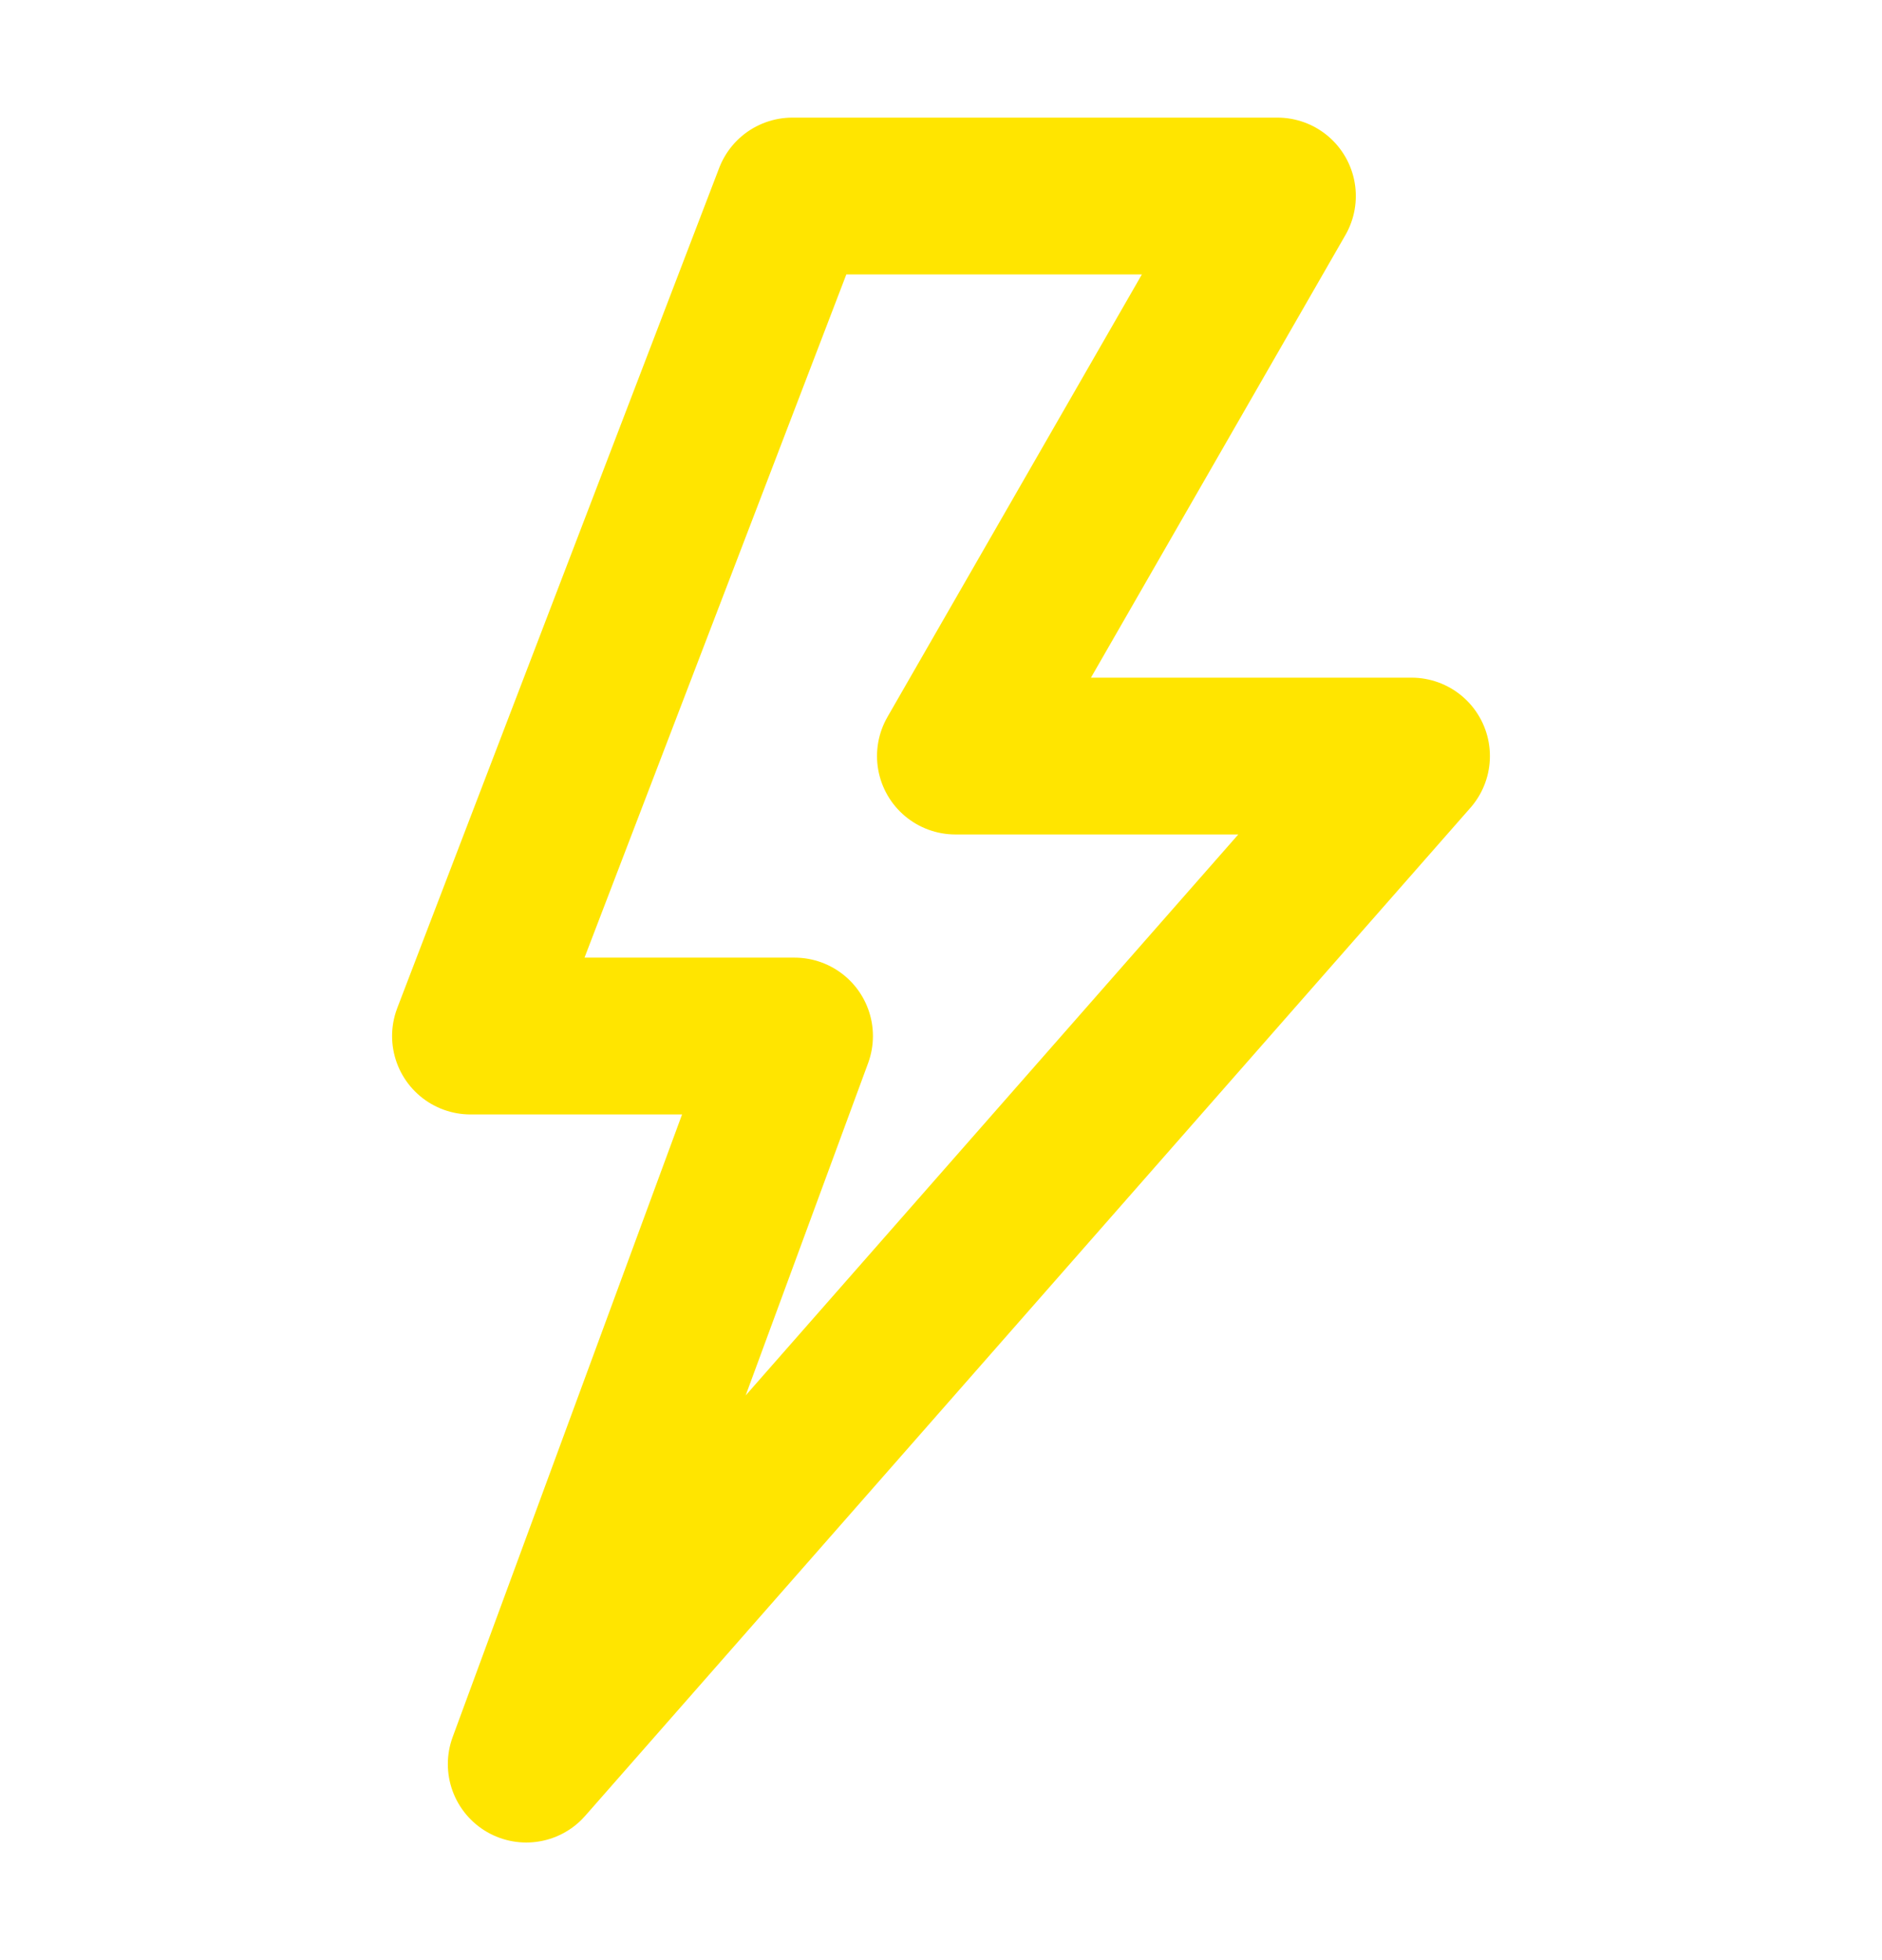 <svg width="24" height="25" viewBox="0 0 24 25" fill="none" xmlns="http://www.w3.org/2000/svg">
<path d="M6 13.214L10.105 2.5H16.29L12.184 9.643H18L6.711 22.5L10.132 13.214H6Z" stroke="#FFE500" stroke-width="2" stroke-linejoin="round"/>
</svg>
